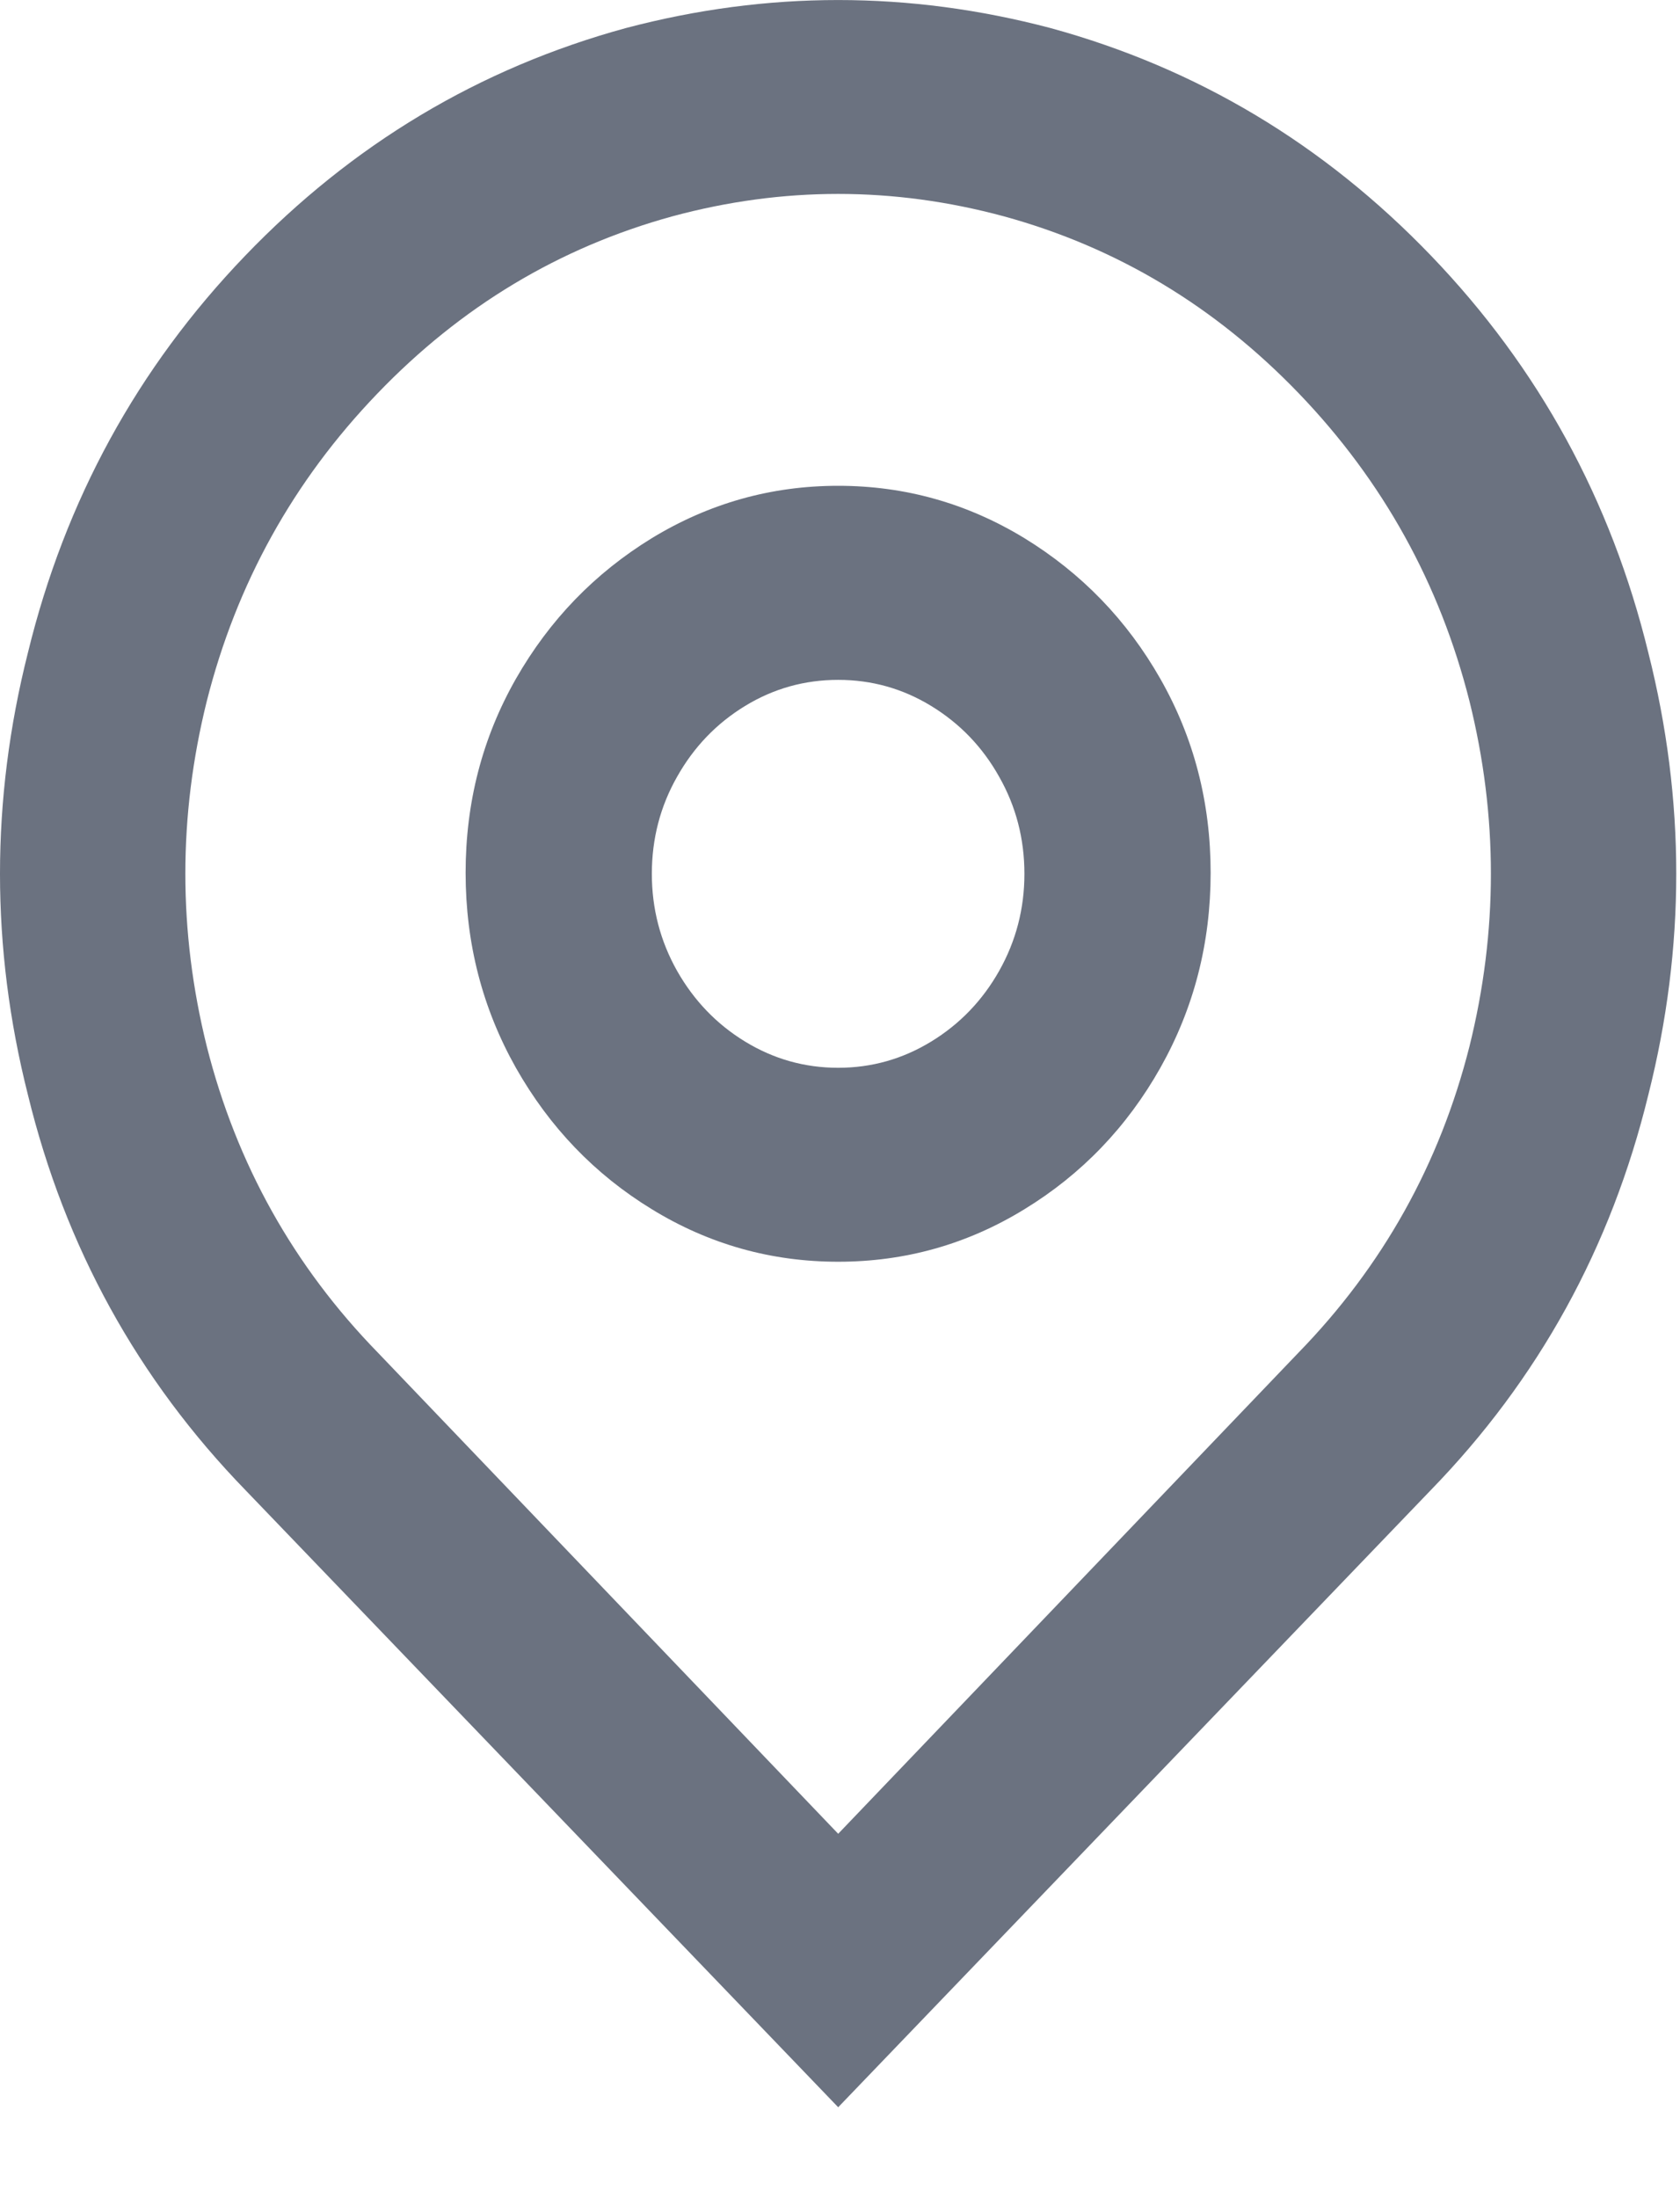 <svg width="13" height="17" viewBox="0 0 13 17" fill="none" xmlns="http://www.w3.org/2000/svg">
<path d="M6.486 14.182L10.046 10.463C10.699 9.793 11.141 9.002 11.371 8.092C11.592 7.202 11.592 6.312 11.371 5.423C11.141 4.513 10.701 3.72 10.053 3.045C9.404 2.37 8.643 1.913 7.768 1.673C6.913 1.442 6.058 1.442 5.203 1.673C4.329 1.913 3.567 2.37 2.919 3.045C2.27 3.72 1.83 4.513 1.6 5.423C1.379 6.312 1.379 7.202 1.6 8.092C1.83 9.002 2.272 9.793 2.926 10.463L6.486 14.182ZM6.486 16.297L1.902 11.527C1.067 10.668 0.504 9.648 0.216 8.467C-0.072 7.327 -0.072 6.188 0.216 5.048C0.504 3.868 1.064 2.845 1.895 1.98C2.726 1.115 3.709 0.527 4.843 0.217C5.938 -0.072 7.033 -0.072 8.129 0.217C9.262 0.527 10.245 1.115 11.076 1.98C11.907 2.845 12.467 3.868 12.755 5.048C13.043 6.188 13.043 7.327 12.755 8.467C12.467 9.648 11.905 10.668 11.069 11.527L6.486 16.297ZM6.486 8.258C6.745 8.258 6.985 8.19 7.206 8.055C7.427 7.92 7.603 7.737 7.732 7.508C7.862 7.277 7.927 7.027 7.927 6.758C7.927 6.487 7.862 6.237 7.732 6.008C7.603 5.777 7.427 5.595 7.206 5.46C6.985 5.325 6.745 5.258 6.486 5.258C6.226 5.258 5.986 5.325 5.765 5.46C5.544 5.595 5.369 5.777 5.239 6.008C5.109 6.237 5.044 6.487 5.044 6.758C5.044 7.027 5.109 7.277 5.239 7.508C5.369 7.737 5.544 7.92 5.765 8.055C5.986 8.19 6.226 8.258 6.486 8.258ZM6.486 9.758C5.967 9.758 5.486 9.623 5.044 9.352C4.602 9.082 4.252 8.717 3.992 8.258C3.733 7.798 3.603 7.295 3.603 6.75C3.603 6.205 3.733 5.705 3.992 5.25C4.252 4.795 4.602 4.433 5.044 4.162C5.486 3.893 5.967 3.757 6.486 3.757C7.004 3.757 7.485 3.893 7.927 4.162C8.369 4.433 8.72 4.795 8.979 5.25C9.238 5.705 9.368 6.205 9.368 6.75C9.368 7.295 9.238 7.798 8.979 8.258C8.72 8.717 8.369 9.082 7.927 9.352C7.485 9.623 7.004 9.758 6.486 9.758Z" fill="#6B7280"/>
</svg>
